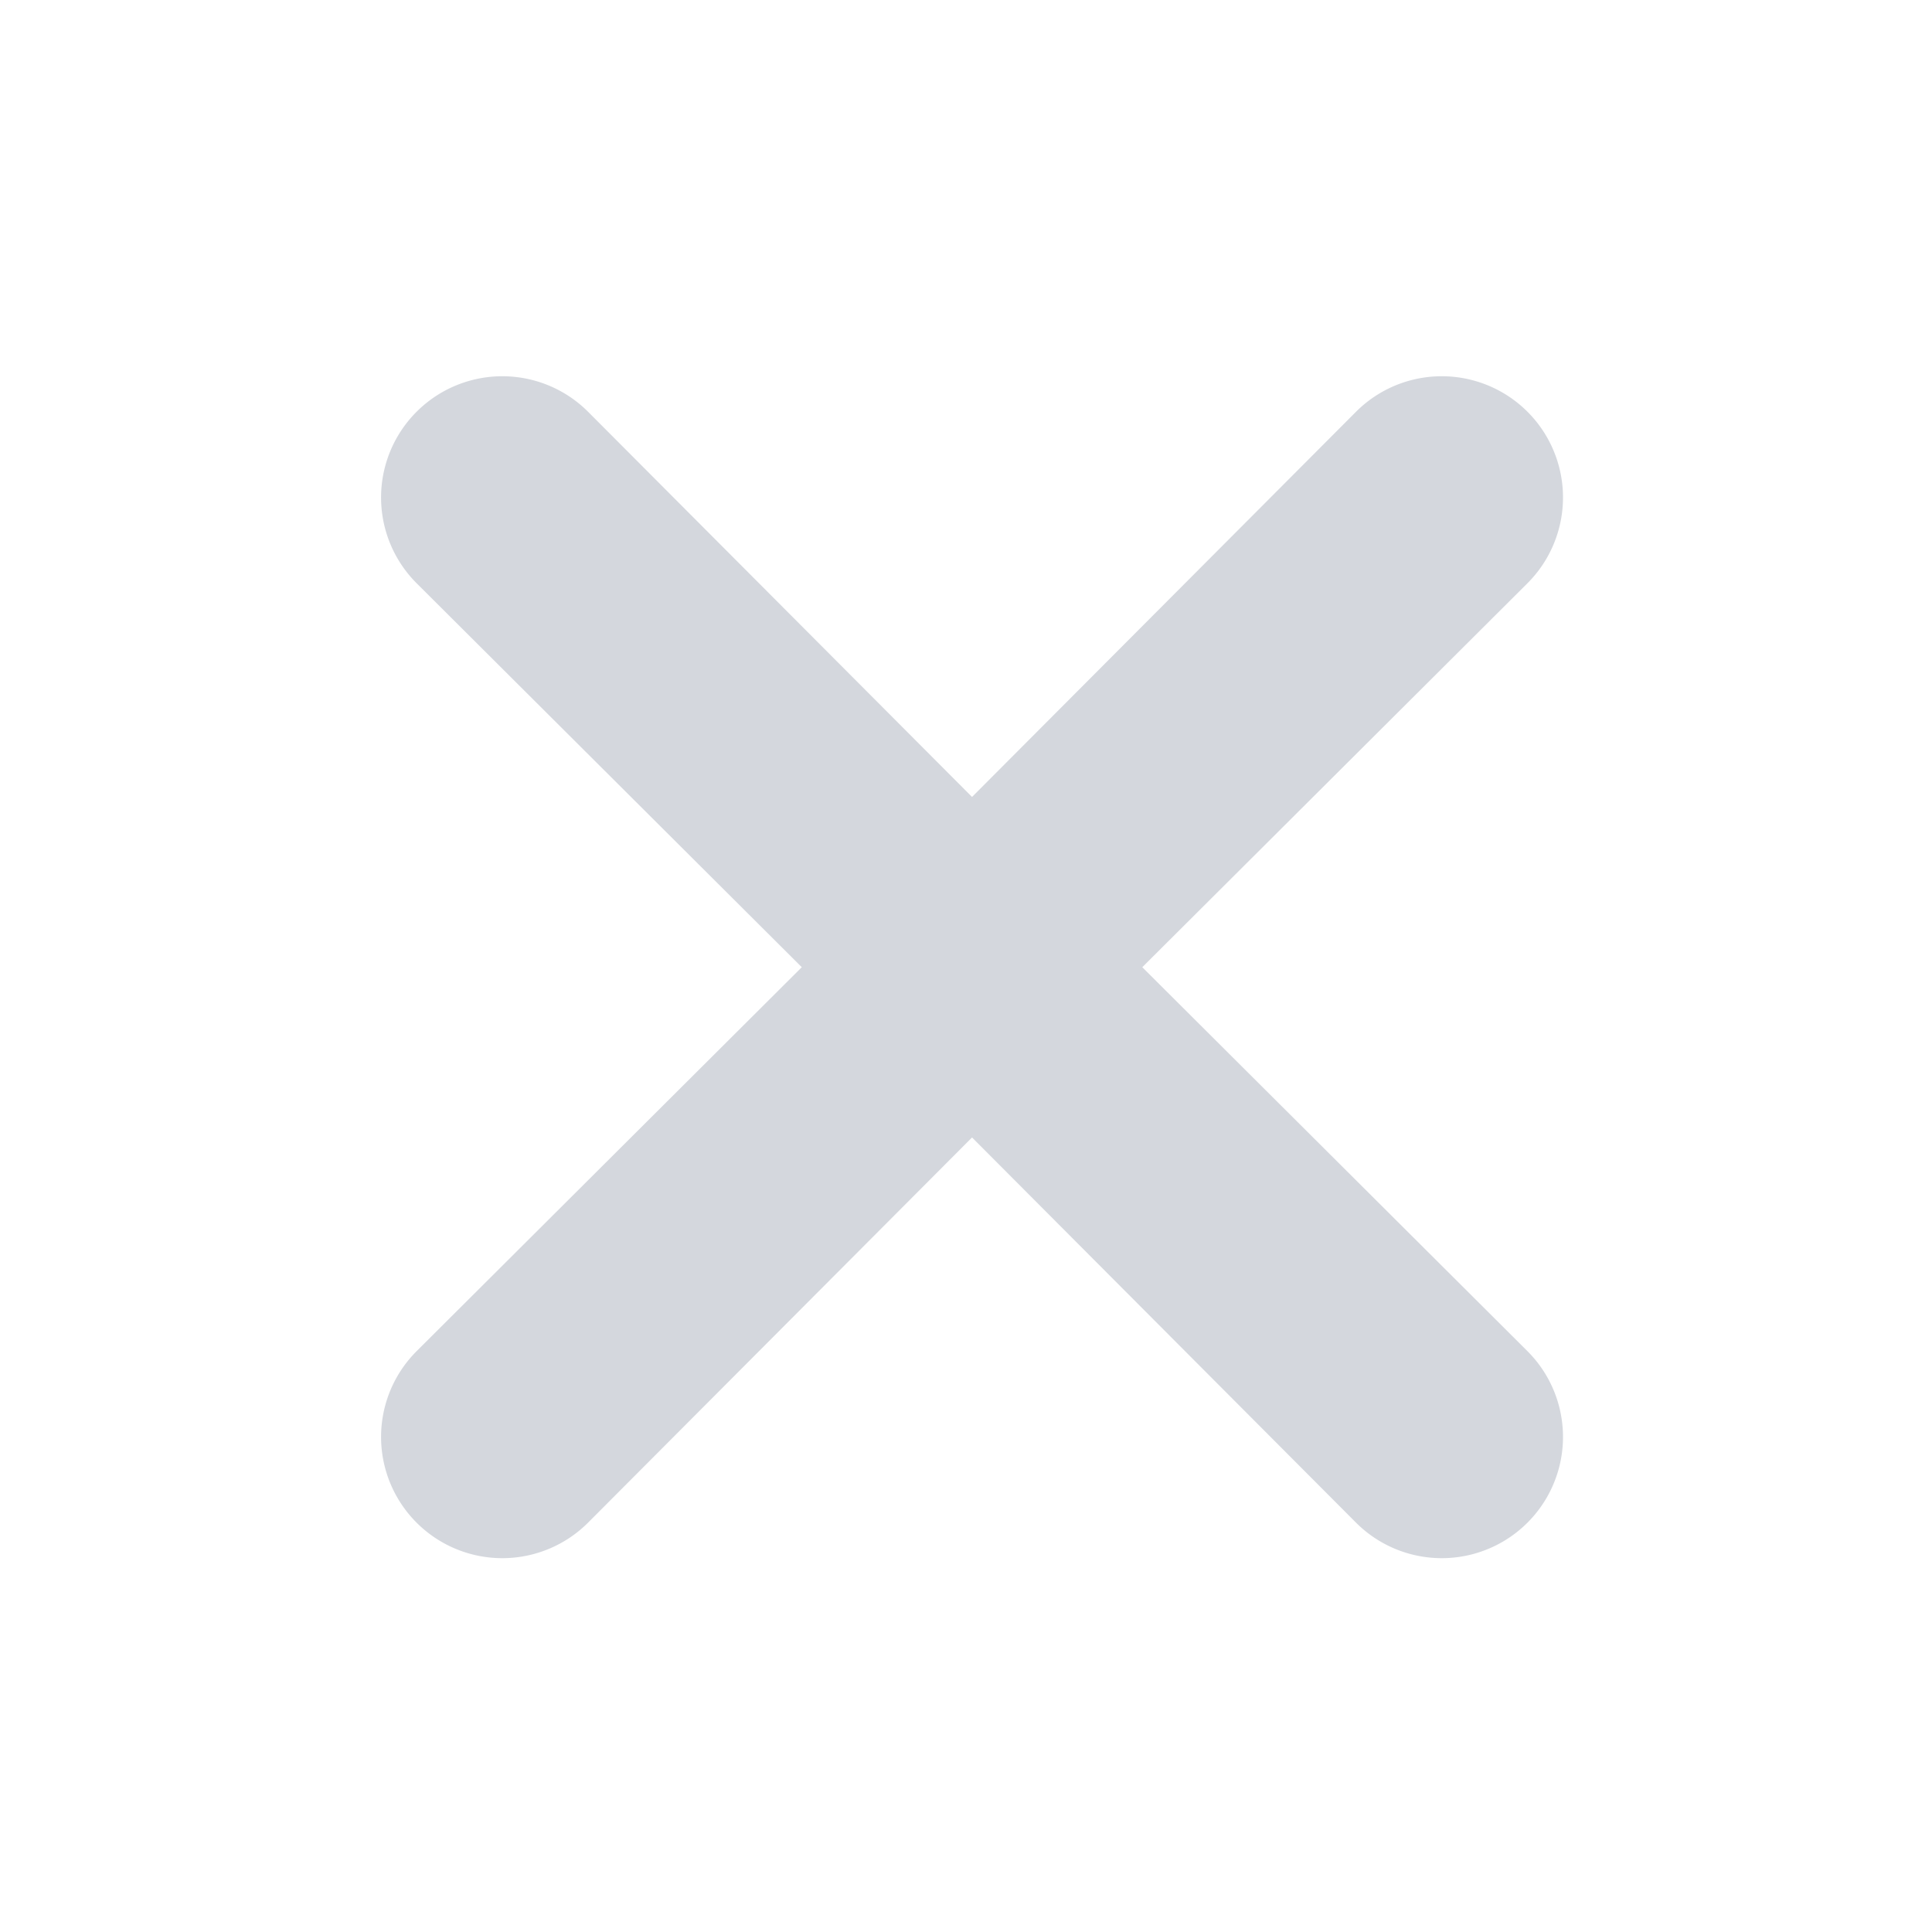 <svg xmlns="http://www.w3.org/2000/svg" id="close_1" data-name="close_1" viewBox="0 0 16 16" width="16" height="16">
  <defs>
    <style>
      #close_1 .cls-1{fill:#d4d7dd;}
      #close_1 .cls-2{fill:none;}
      span.close_1:hover #close_1 .cls-1{fill:#687086;}
    </style>
  </defs>
  <title>Close</title>
  <g id="Symbols">
    <g id="_icon-_-close-options" data-name="icon-/-close-options">
      <g id="_color-_-darck-blue-copy-29" data-name="color-/-darck-blue-copy-29">
        <g id="Mask">
          <path id="path-1" class="cls-1" d="M8,9.41,4.82,12.6A1,1,0,1,1,3.4,11.18L6.59,8,3.4,4.82A1,1,0,0,1,4.82,3.4L8,6.59,11.18,3.4A1,1,0,1,1,12.6,4.82L9.41,8l3.19,3.18a1,1,0,1,1-1.42,1.42Z" transform="translate(0.05 0.01)"/>
        </g>
      </g>
    </g>
  </g>
  <rect class="cls-2" width="16" height="16"/>
</svg>